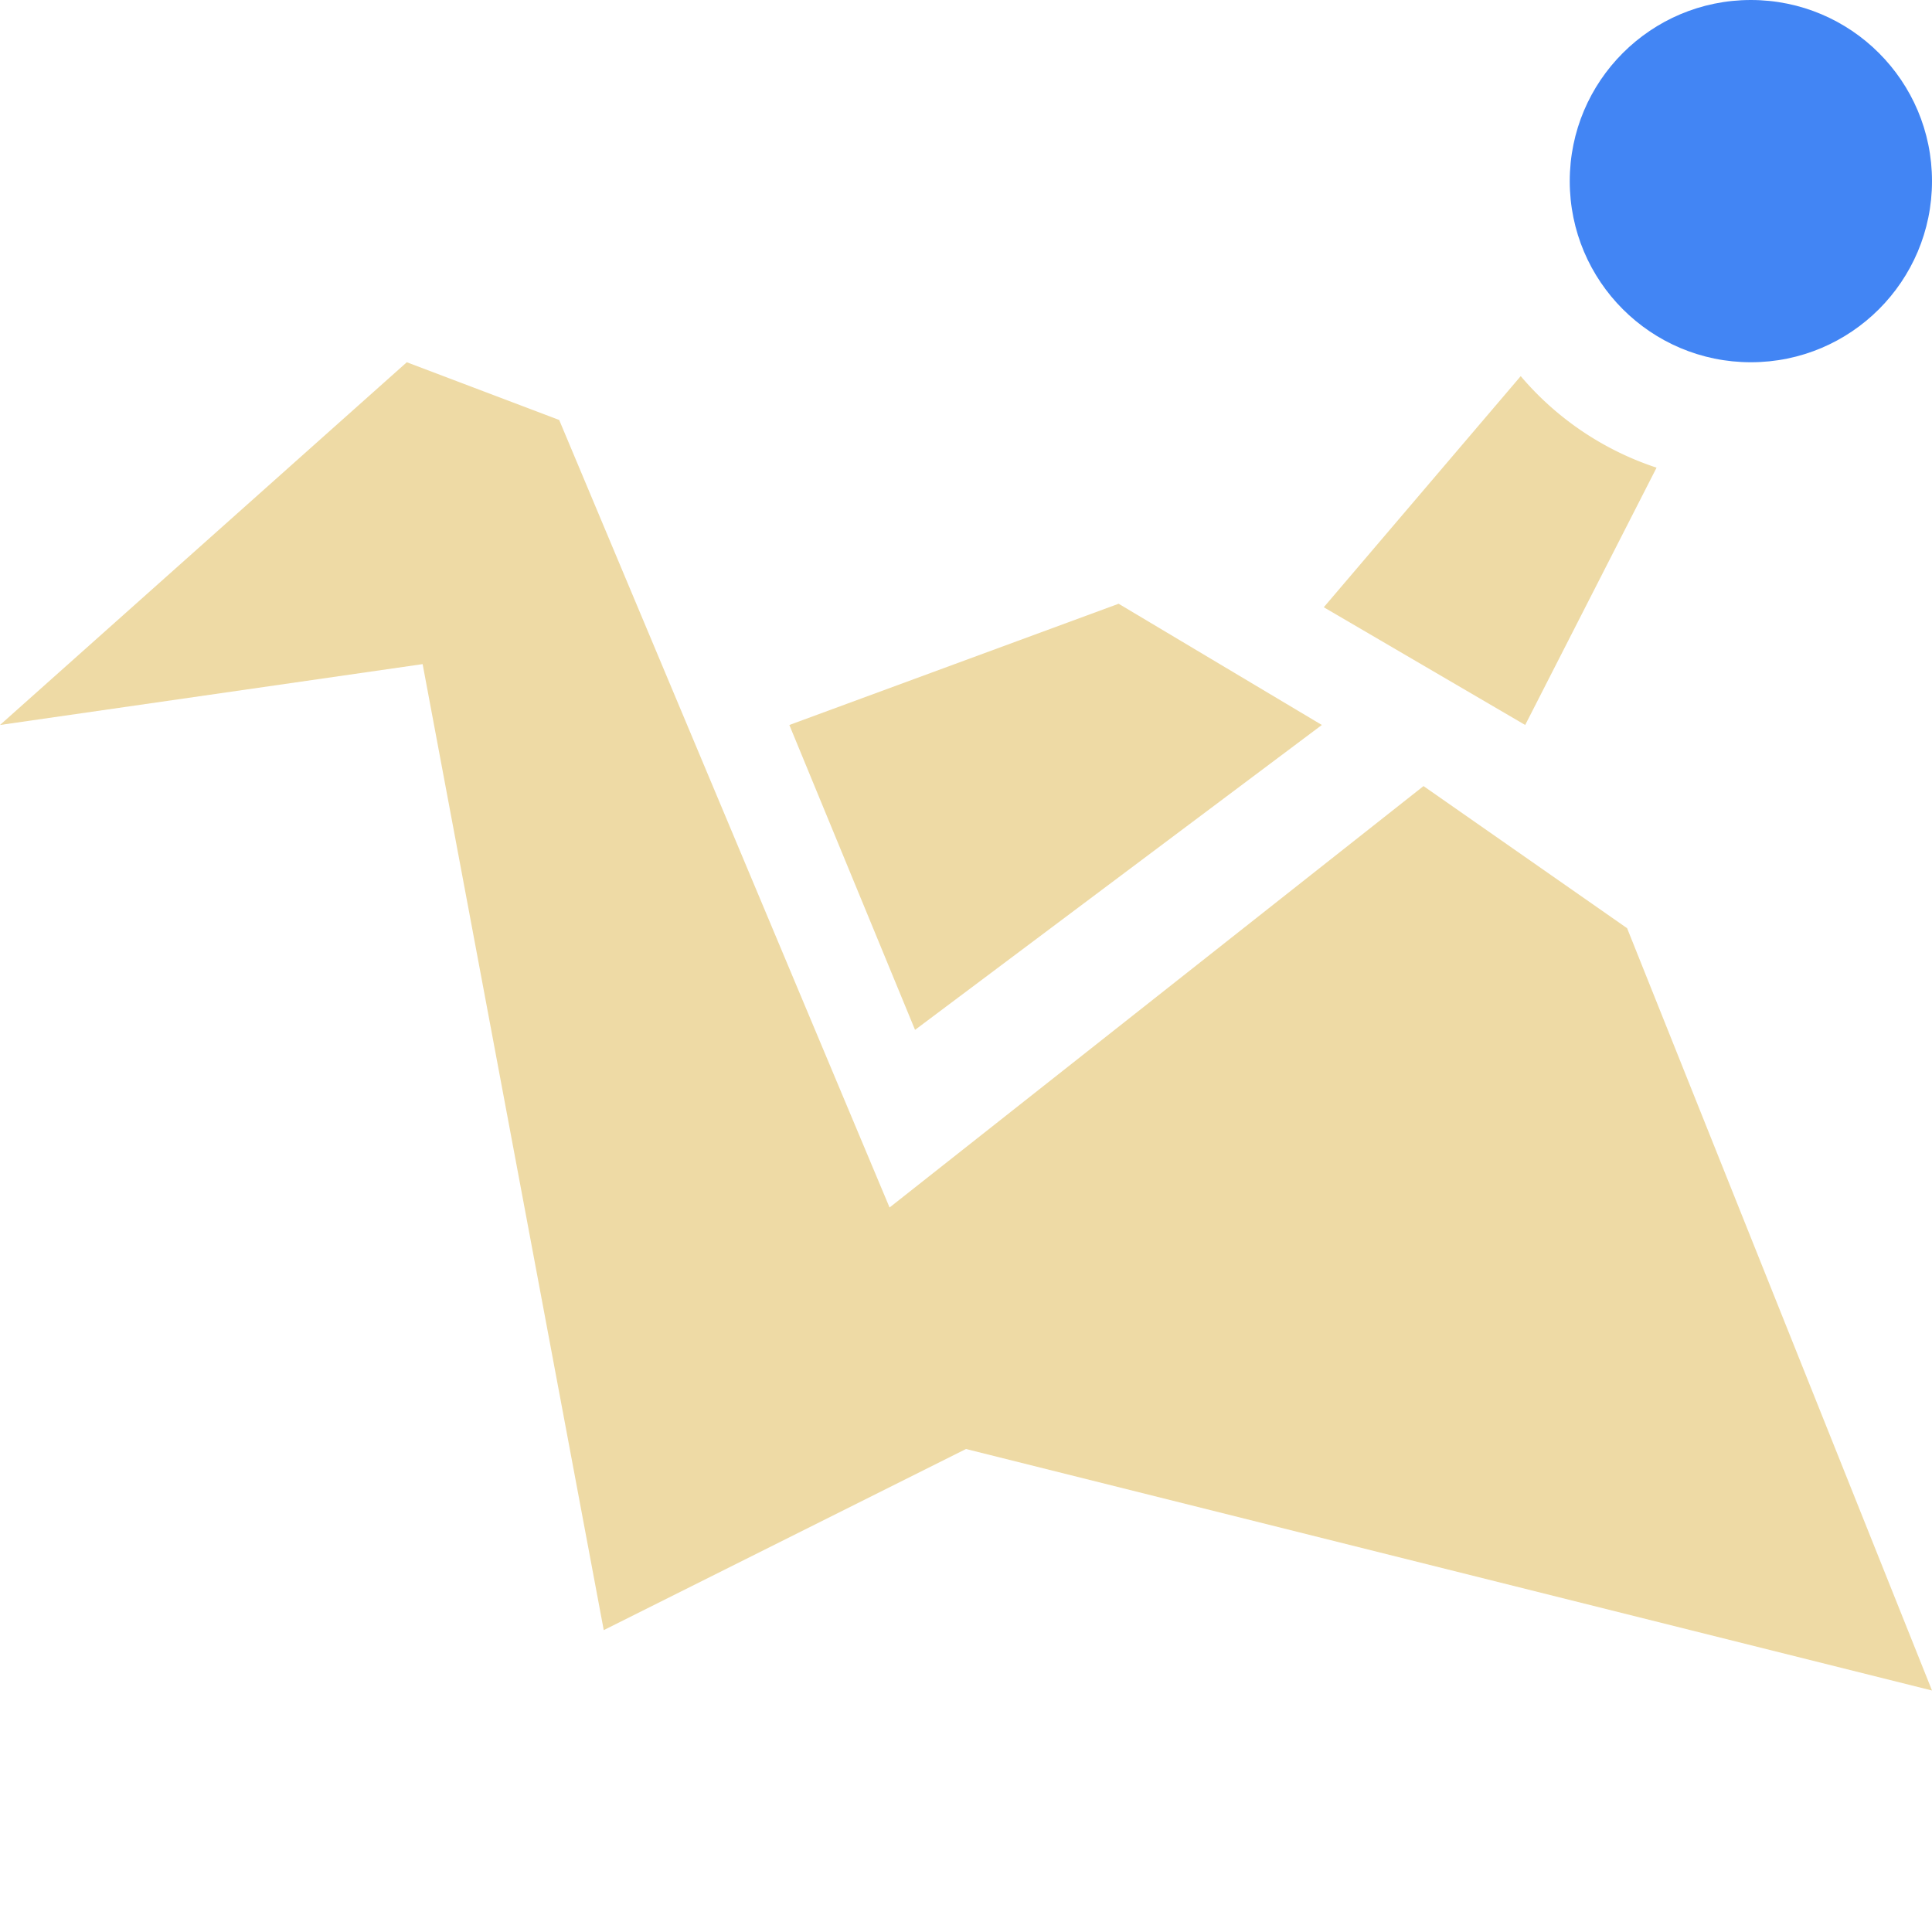 <svg xmlns="http://www.w3.org/2000/svg" width="16" height="16" x="0" y="0" version="1.1" xml:space="preserve">
 <defs>
  <style id="current-color-scheme" type="text/css">
   .ColorScheme-Text { color:#eedaa5; } .ColorScheme-Highlight { color:#4285f4; } .ColorScheme-NeutralText { color:#ff9800; } .ColorScheme-PositiveText { color:#4caf50; } .ColorScheme-NegativeText { color:#f44336; }
  </style>
 </defs>
 <path style="fill:currentColor" class="ColorScheme-Text" d="M 3.369,3 0,6.004 3.5,5.5 5,13.5 8,12 16,14 13.475,7.687 11.789,6.51 7.367,10 4.631,3.478 Z M 12.594,3.115 10.963,5.029 12.631,6.004 13.719,3.873 A 2.5,2.5 0 0 1 12.594,3.115 Z M 9.264,5 6.537,6.004 7.578,8.529 10.947,6.004 Z"/>
 <circle style="fill:currentColor" class="ColorScheme-Highlight" cx="14.5" cy="1.5" r="1.5"/>
</svg>
